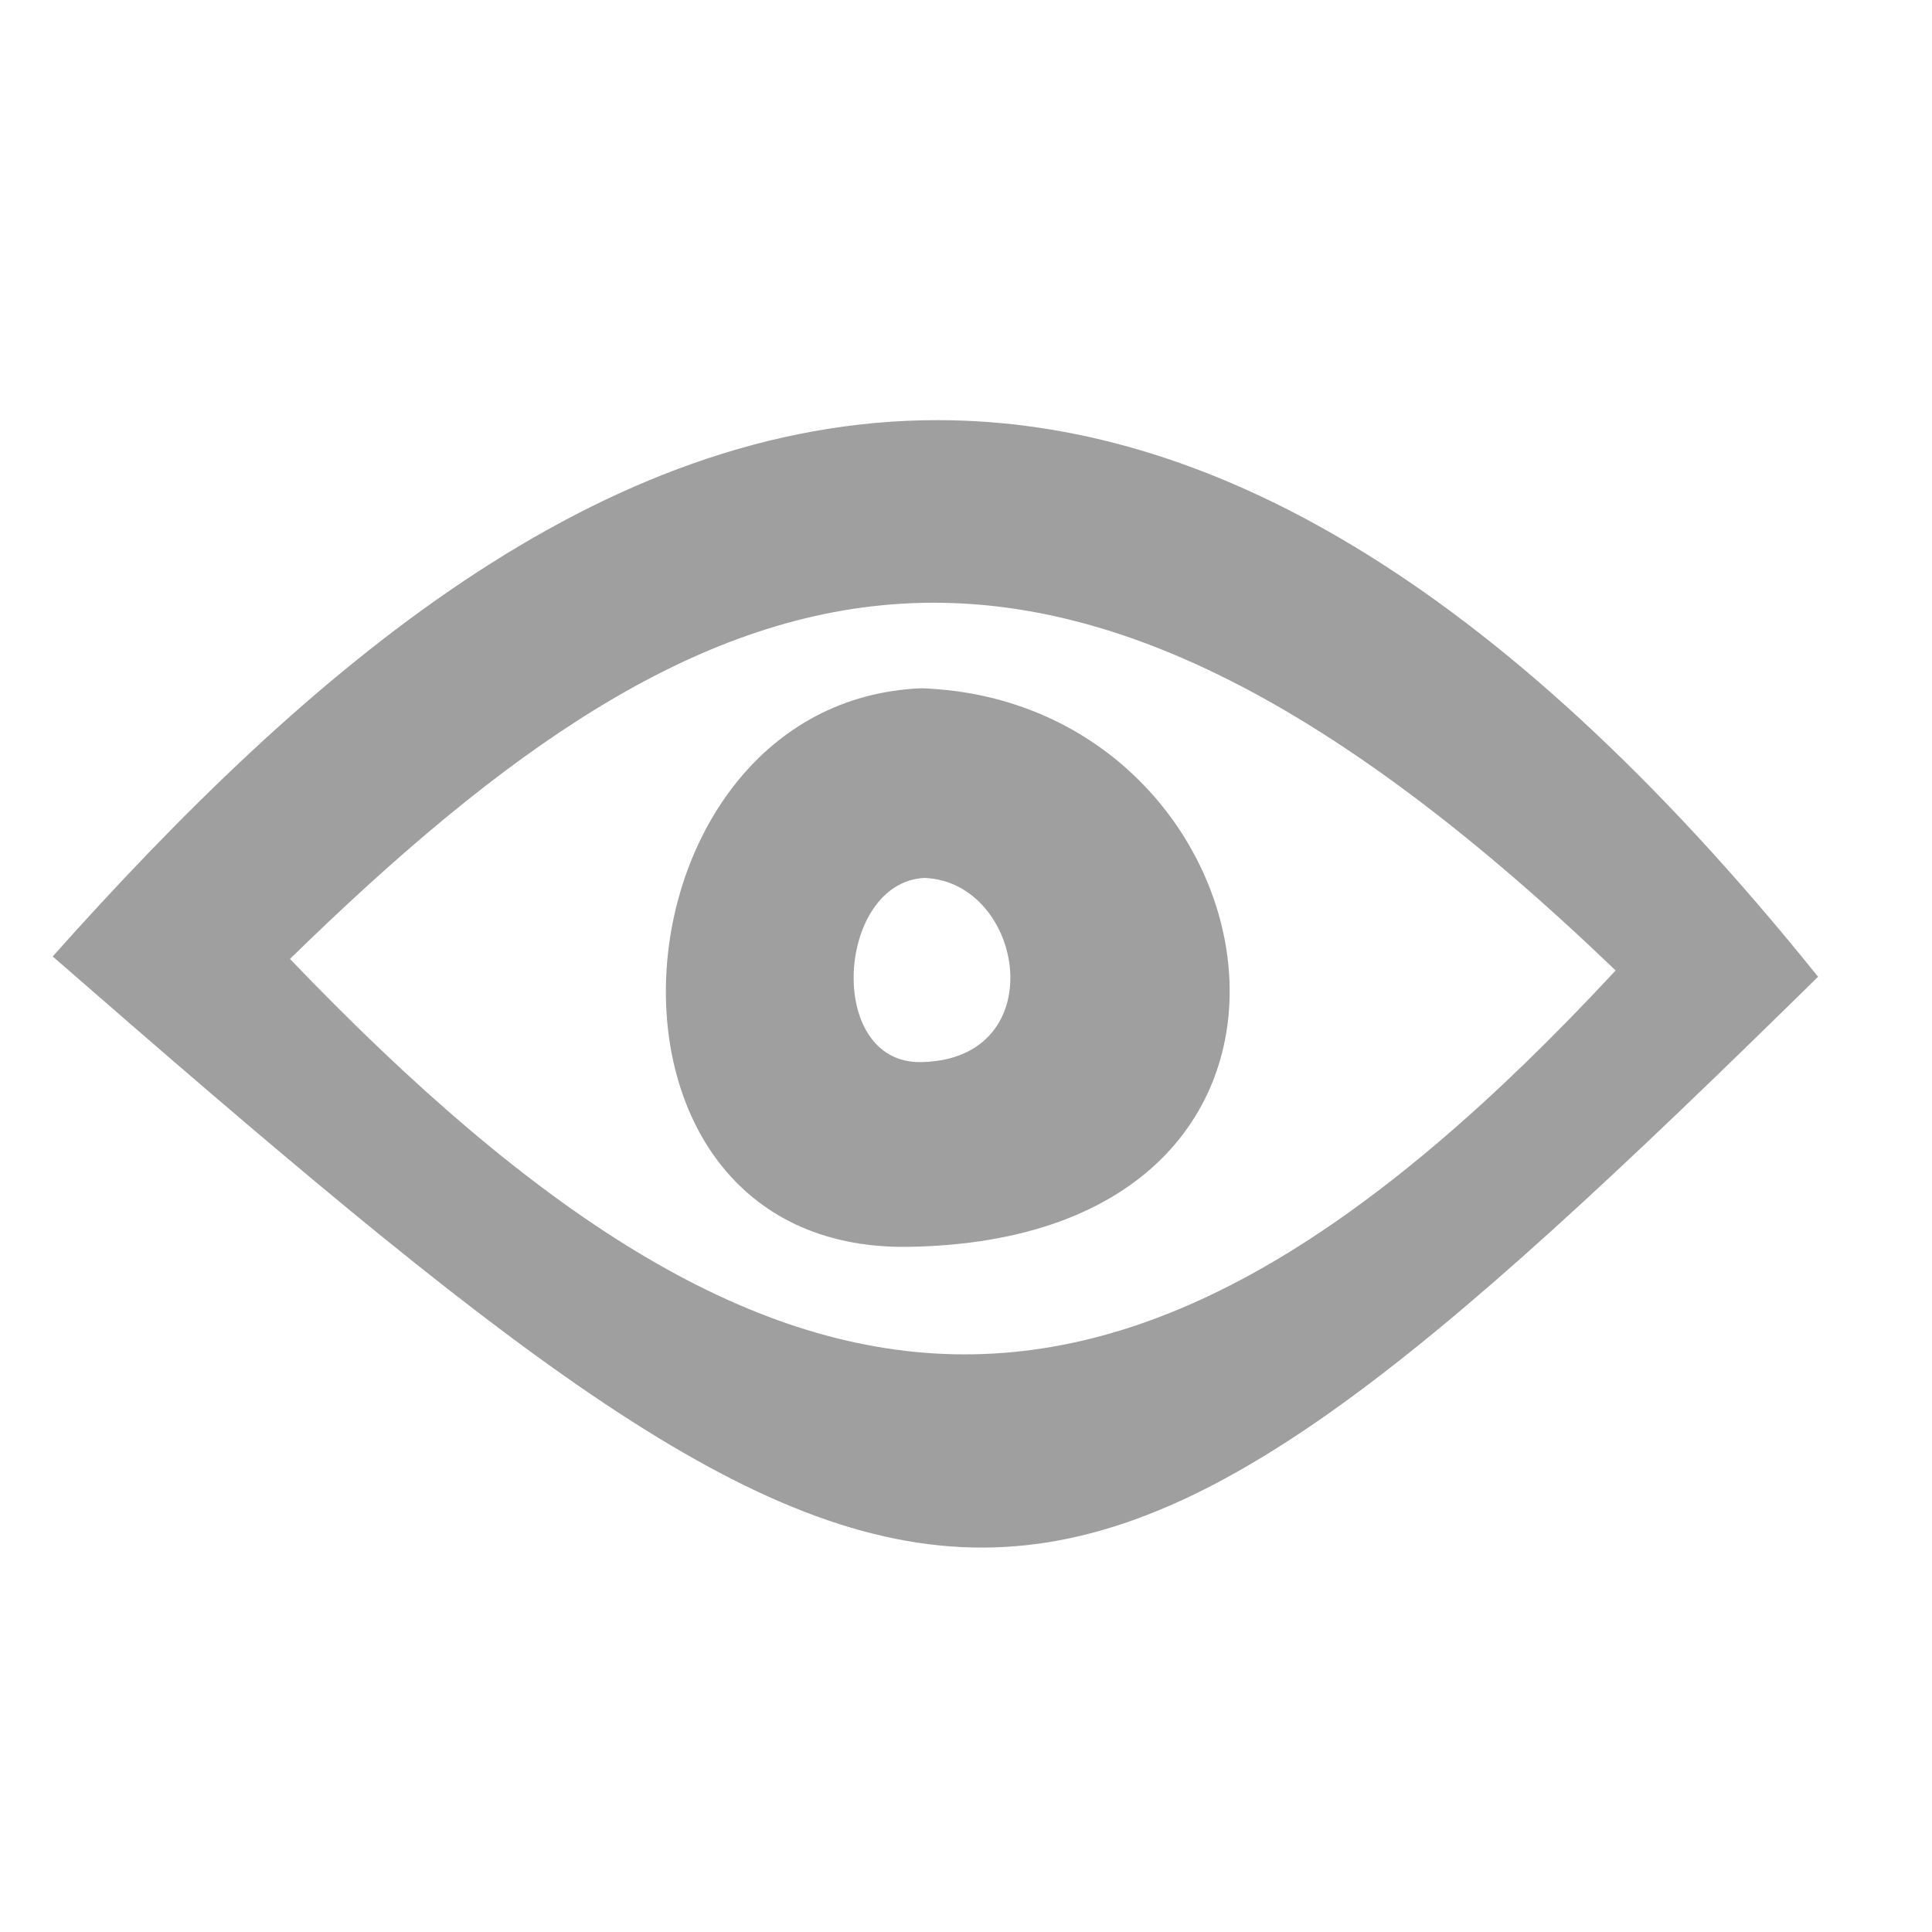 <?xml version="1.0" encoding="UTF-8" standalone="no"?>
<svg
   xmlns:dc="http://purl.org/dc/elements/1.1/"
   xmlns:cc="http://creativecommons.org/ns#"
   xmlns:rdf="http://www.w3.org/1999/02/22-rdf-syntax-ns#"
   xmlns:svg="http://www.w3.org/2000/svg"
   xmlns="http://www.w3.org/2000/svg"
   xmlns:sodipodi="http://sodipodi.sourceforge.net/DTD/sodipodi-0.dtd"
   xmlns:inkscape="http://www.inkscape.org/namespaces/inkscape"
   height="32px"
   style="enable-background:new 0 0 32 32;"
   version="1.1"
   viewBox="0 0 32 32"
   width="32px"
   xml:space="preserve"
   id="svg2"
   inkscape:version="0.91 r13725"
   sodipodi:docname="show.svg"
   inkscape:export-filename="show_20x20.png"
   inkscape:export-xdpi="56.25"
   inkscape:export-ydpi="56.25"><defs
     id="defs13" /><sodipodi:namedview
     pagecolor="#ffffff"
     bordercolor="#666666"
     borderopacity="1"
     objecttolerance="10"
     gridtolerance="10"
     guidetolerance="10"
     inkscape:pageopacity="0"
     inkscape:pageshadow="2"
     inkscape:window-width="1585"
     inkscape:window-height="659"
     id="namedview11"
     showgrid="false"
     inkscape:zoom="14.75"
     inkscape:cx="7.3209713"
     inkscape:cy="16.222564"
     inkscape:window-x="255"
     inkscape:window-y="84"
     inkscape:window-maximized="0"
     inkscape:current-layer="svg2" /><path
     style="fill:#9f9f9f;fill-opacity:1;stroke:none;stroke-opacity:1"
     d="M 15.535,6.959 C 9.928,6.954 5.099,11.1 0.873,15.842 15.563,28.646 17.042,29.03 30.113,16.178 24.728,9.479 19.896,6.963 15.535,6.959 Z m -0.613,3.041 c 3.43,-0.212 7.147,1.57 11.838,6.074 C 18.678,24.78 12.942,24.383 4.803,15.883 8.348,12.417 11.492,10.212 14.922,10 Z m 0.336,1.4 c -5.234,0.217 -5.942,9.305 -0.242,9.252 7.926,-0.101 6.225,-9.049 0.242,-9.252 z m 0.055,3.141 c 1.663,0.067 2.139,3.017 -0.064,3.051 -1.585,0.017 -1.391,-2.979 0.064,-3.051 z"
     id="path9-6"
     inkscape:connector-curvature="0" /></svg>